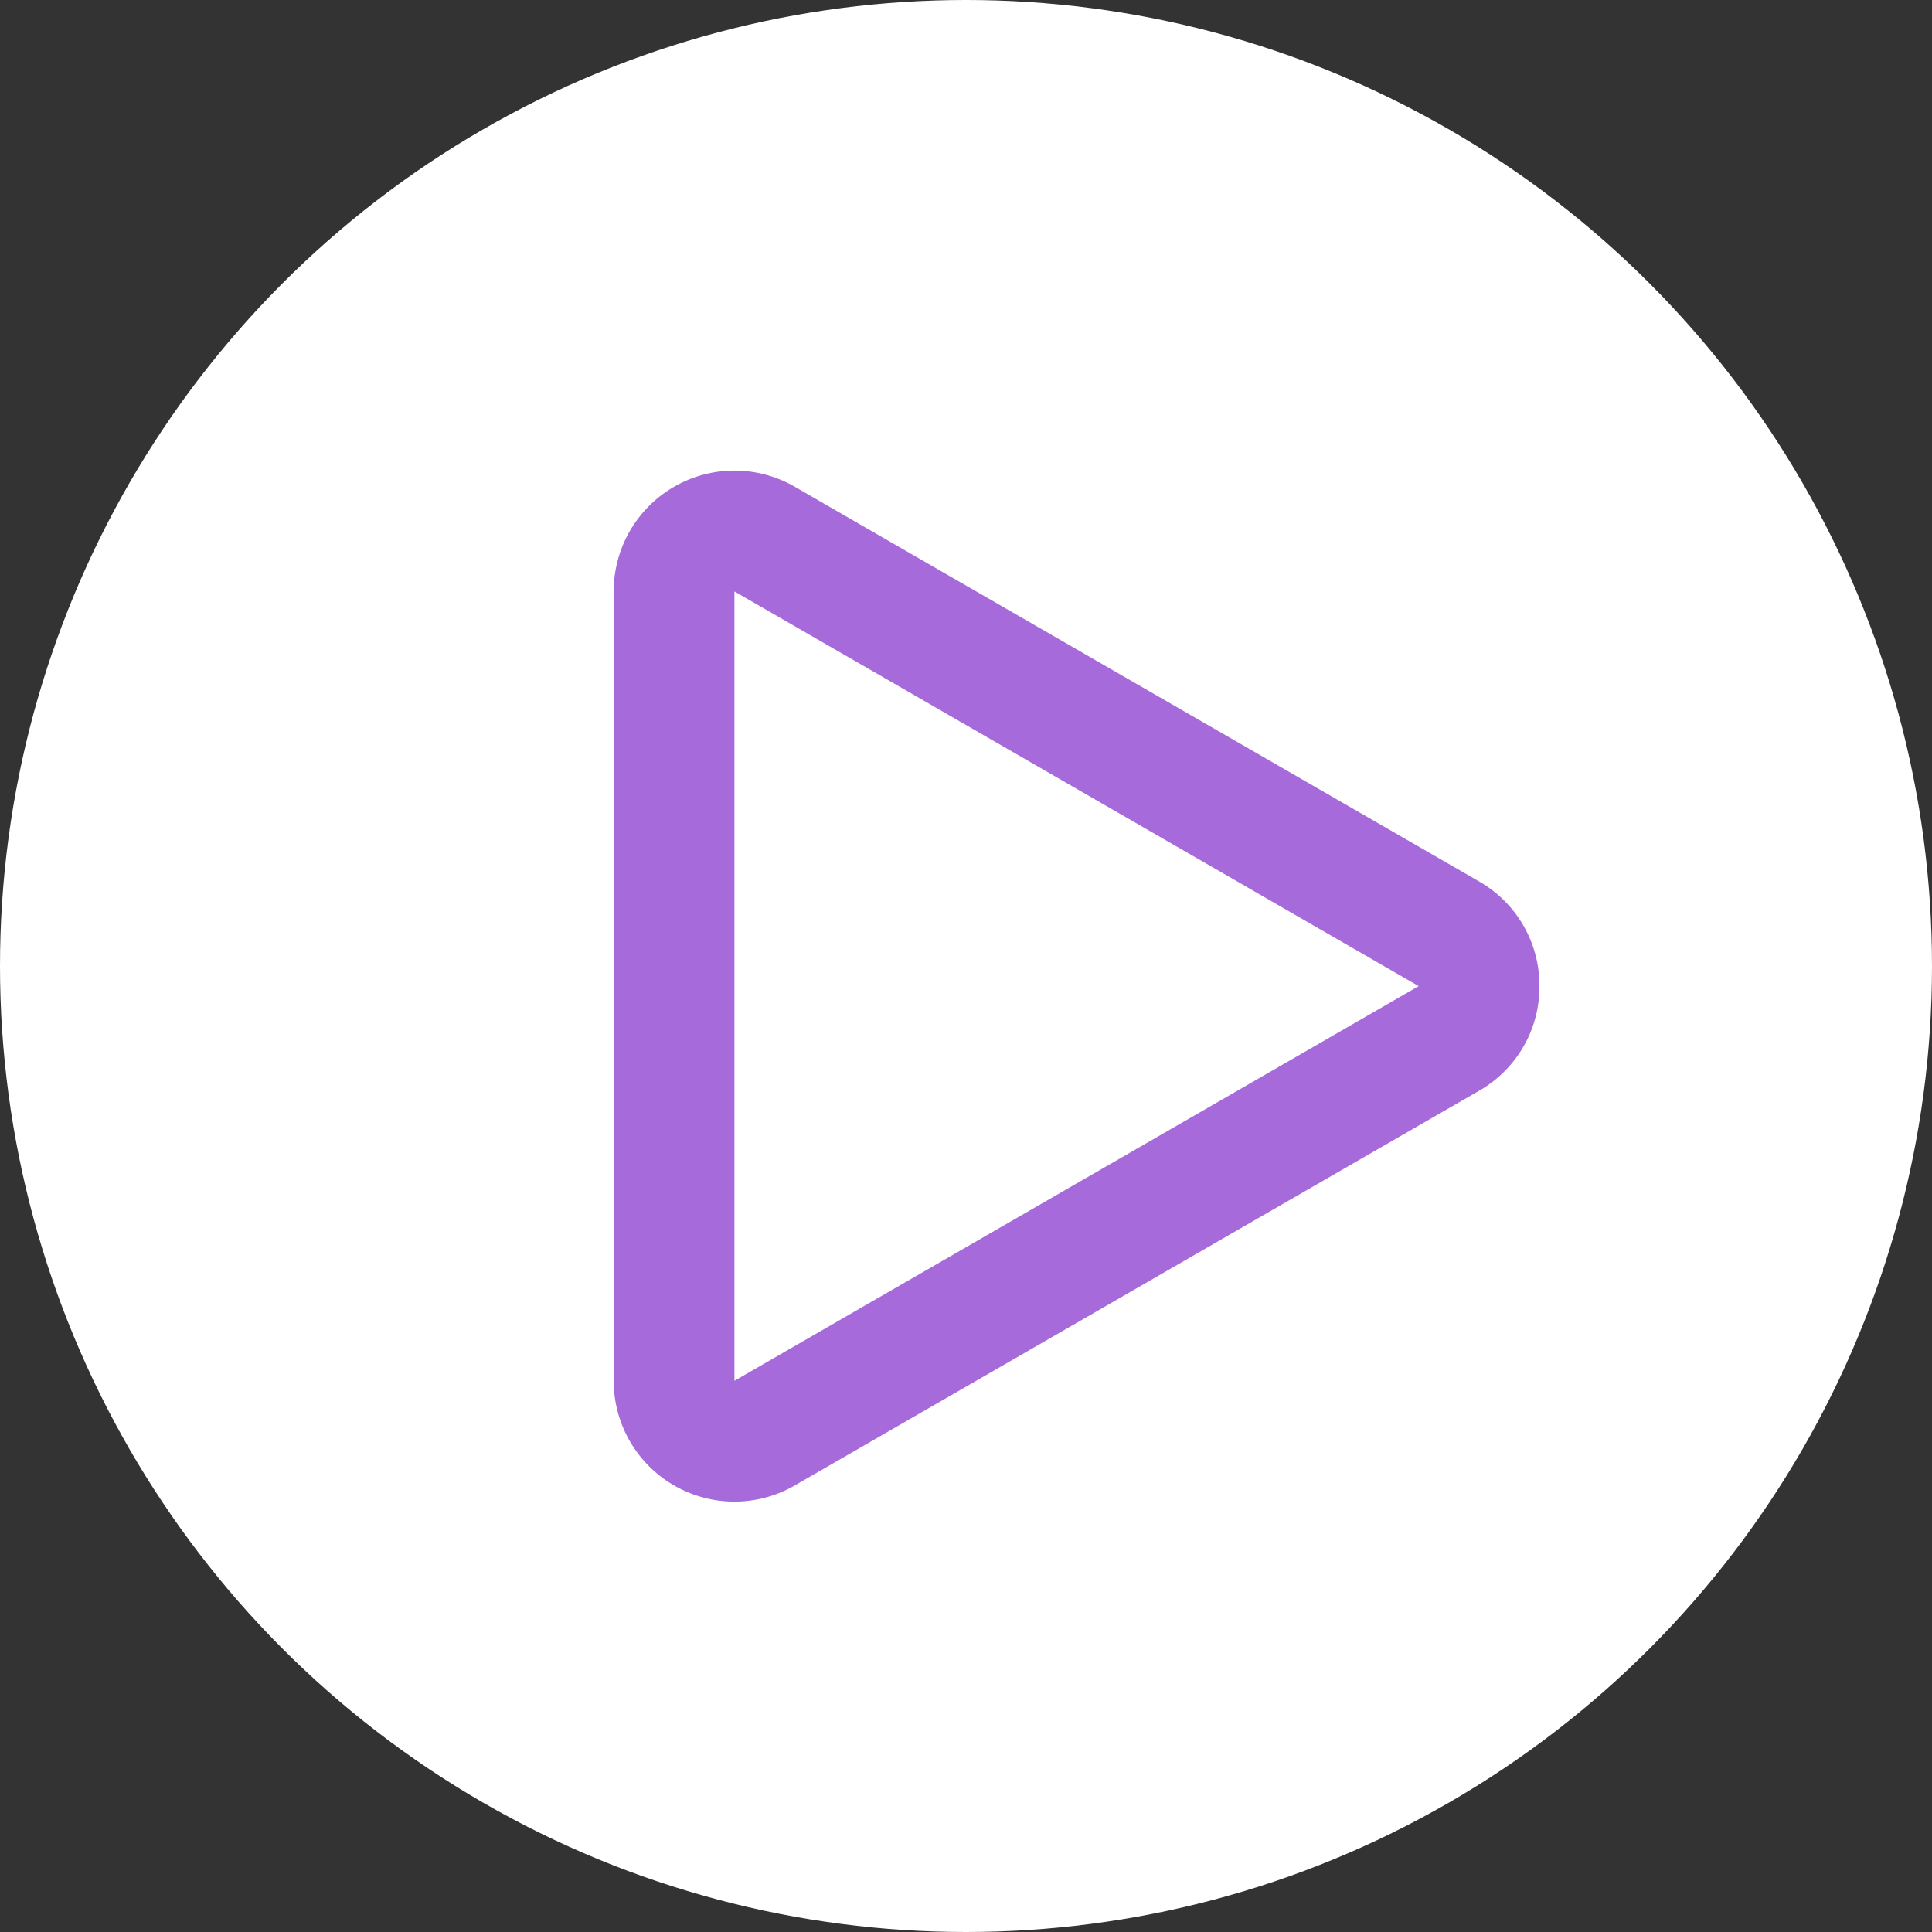 <svg xmlns="http://www.w3.org/2000/svg" width="48" height="48" viewBox="0 0 48 48">
  <rect x="0" y="0" width="48" height="48" fill="#333333" stroke="none"/>
  <g>
    <circle cx="24" cy="24" r="24" fill="#fff"/>
    <g>
      <path d="M36.75,21.9a3,3,0,0,1,0,5.2l-17,9.806a3,3,0,0,1-4.5-2.6V14.694a3,3,0,0,1,4.5-2.6Z" fill="none"/>
      <path d="M35.247,24.5l-17-9.806h0V34.306l17-9.806h0m3,0a2.974,2.974,0,0,1-1.5,2.6l-17,9.805a3,3,0,0,1-4.5-2.6V14.694a3,3,0,0,1,4.5-2.6l17,9.805A2.974,2.974,0,0,1,38.247,24.5Z" fill="#a66adb"/>
    </g>
  </g>
</svg>

